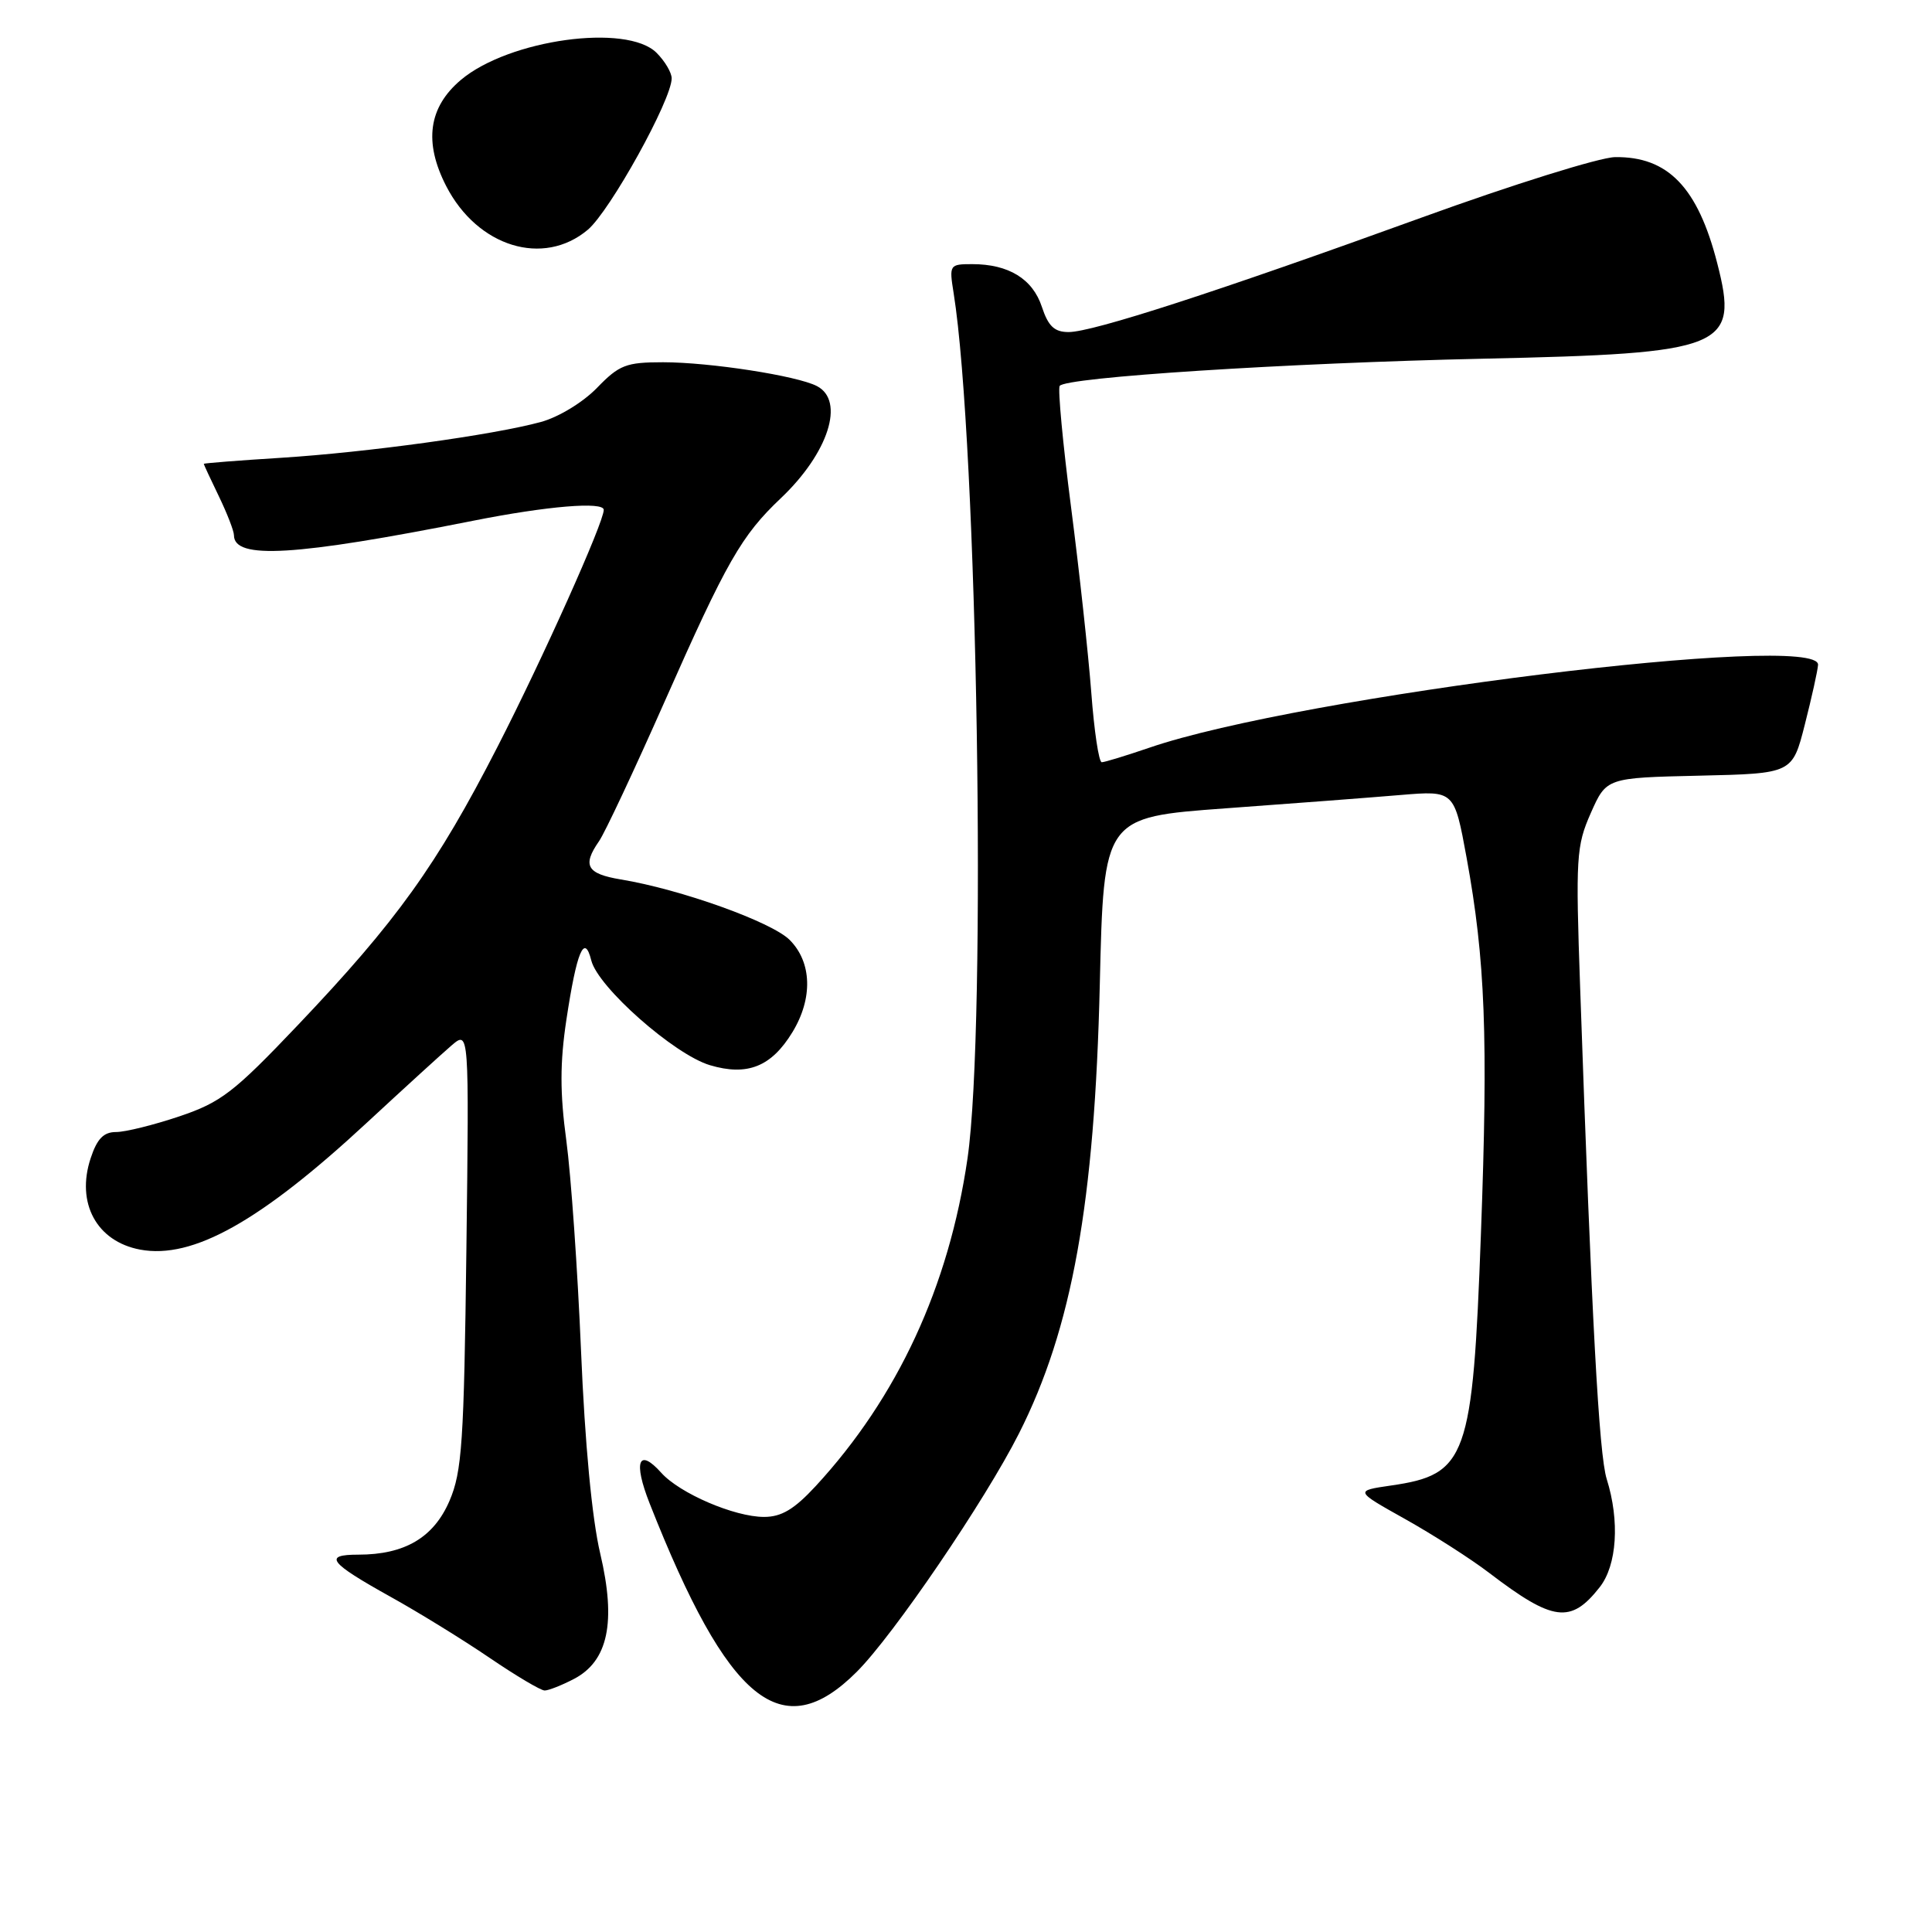 <?xml version="1.0" encoding="UTF-8" standalone="no"?>
<!DOCTYPE svg PUBLIC "-//W3C//DTD SVG 1.1//EN" "http://www.w3.org/Graphics/SVG/1.1/DTD/svg11.dtd" >
<svg xmlns="http://www.w3.org/2000/svg" xmlns:xlink="http://www.w3.org/1999/xlink" version="1.1" viewBox="0 0 256 256">
 <g >
 <path fill="currentColor"
d=" M 113.52 221.53 C 118.39 216.67 130.53 198.83 135.01 189.96 C 142.06 176.03 145.05 159.40 145.73 130.40 C 146.25 108.29 146.25 108.29 162.38 107.11 C 171.24 106.47 181.70 105.67 185.60 105.34 C 192.70 104.75 192.70 104.75 194.33 113.64 C 196.81 127.22 197.20 137.34 196.23 163.50 C 195.14 193.24 194.37 195.39 184.31 196.84 C 179.50 197.54 179.50 197.54 186.20 201.29 C 189.89 203.36 194.90 206.56 197.33 208.42 C 205.80 214.88 208.14 215.19 211.97 210.31 C 214.26 207.40 214.64 201.53 212.90 195.99 C 211.87 192.72 210.91 174.92 209.38 130.95 C 208.77 113.59 208.86 112.10 210.79 107.73 C 212.86 103.06 212.86 103.06 225.18 102.78 C 237.50 102.50 237.50 102.50 239.15 96.00 C 240.06 92.42 240.85 88.87 240.90 88.10 C 241.21 83.68 172.16 92.24 152.28 99.08 C 149.20 100.13 146.37 101.00 145.99 101.00 C 145.60 101.00 144.98 96.84 144.60 91.75 C 144.21 86.66 143.01 75.62 141.92 67.20 C 140.83 58.79 140.16 51.56 140.41 51.14 C 141.12 49.99 170.53 48.10 196.50 47.53 C 228.67 46.83 230.43 46.11 227.54 34.87 C 224.97 24.83 221.01 20.72 214.00 20.82 C 211.97 20.85 200.45 24.45 188.40 28.82 C 161.38 38.62 144.80 44.00 141.60 44.00 C 139.71 44.00 138.90 43.23 138.05 40.65 C 136.83 36.95 133.64 35.00 128.83 35.00 C 125.81 35.00 125.76 35.09 126.36 38.83 C 129.52 58.59 130.76 135.84 128.20 153.50 C 125.73 170.48 118.93 185.16 108.08 196.92 C 105.24 199.99 103.55 201.00 101.24 201.00 C 97.32 201.00 90.06 197.88 87.62 195.15 C 84.60 191.78 83.89 193.66 86.08 199.21 C 96.50 225.64 103.62 231.43 113.52 221.53 Z  M 76.01 222.49 C 80.58 220.13 81.68 214.96 79.53 205.84 C 78.44 201.23 77.50 191.24 76.99 179.00 C 76.54 168.28 75.66 155.73 75.04 151.12 C 74.19 144.84 74.19 140.82 75.05 135.12 C 76.42 126.04 77.44 123.62 78.35 127.27 C 79.24 130.81 89.33 139.72 94.06 141.14 C 99.02 142.62 102.21 141.35 105.00 136.77 C 107.73 132.29 107.59 127.50 104.63 124.54 C 102.25 122.16 90.17 117.83 82.25 116.53 C 77.76 115.78 77.13 114.69 79.37 111.47 C 80.13 110.39 84.03 102.08 88.05 93.00 C 96.28 74.39 98.24 70.96 103.48 66.00 C 109.77 60.03 112.00 53.11 108.25 51.16 C 105.62 49.79 94.06 48.00 87.86 48.00 C 82.96 48.00 82.05 48.35 79.10 51.40 C 77.23 53.32 74.01 55.28 71.65 55.92 C 65.27 57.65 48.62 59.94 37.25 60.66 C 31.61 61.01 27.00 61.38 27.00 61.46 C 27.00 61.55 27.90 63.49 29.00 65.76 C 30.10 68.04 31.00 70.36 31.00 70.92 C 31.00 74.17 39.07 73.69 62.65 69.01 C 72.51 67.05 80.00 66.43 80.00 67.56 C 80.00 69.24 71.90 87.30 65.90 99.00 C 57.87 114.66 52.57 122.05 39.45 135.85 C 30.99 144.75 29.29 146.06 23.78 147.92 C 20.39 149.06 16.61 150.00 15.38 150.00 C 13.73 150.00 12.86 150.89 12.01 153.48 C 10.05 159.41 12.81 164.50 18.57 165.58 C 25.53 166.88 34.51 161.85 48.67 148.71 C 53.54 144.20 58.57 139.61 59.84 138.52 C 62.16 136.54 62.16 136.54 61.80 165.52 C 61.48 191.11 61.22 195.01 59.56 198.87 C 57.47 203.73 53.64 206.00 47.47 206.00 C 42.79 206.00 43.59 207.04 51.76 211.59 C 55.47 213.65 61.36 217.28 64.87 219.67 C 68.37 222.05 71.65 224.00 72.17 224.00 C 72.68 224.00 74.41 223.32 76.01 222.49 Z  M 77.89 30.44 C 80.83 27.96 89.00 13.22 89.00 10.38 C 89.00 9.62 88.10 8.10 87.00 7.00 C 83.07 3.07 67.44 5.23 61.08 10.58 C 56.77 14.21 56.13 18.84 59.13 24.67 C 63.28 32.72 72.00 35.40 77.89 30.44 Z "/>
</g>
</svg>